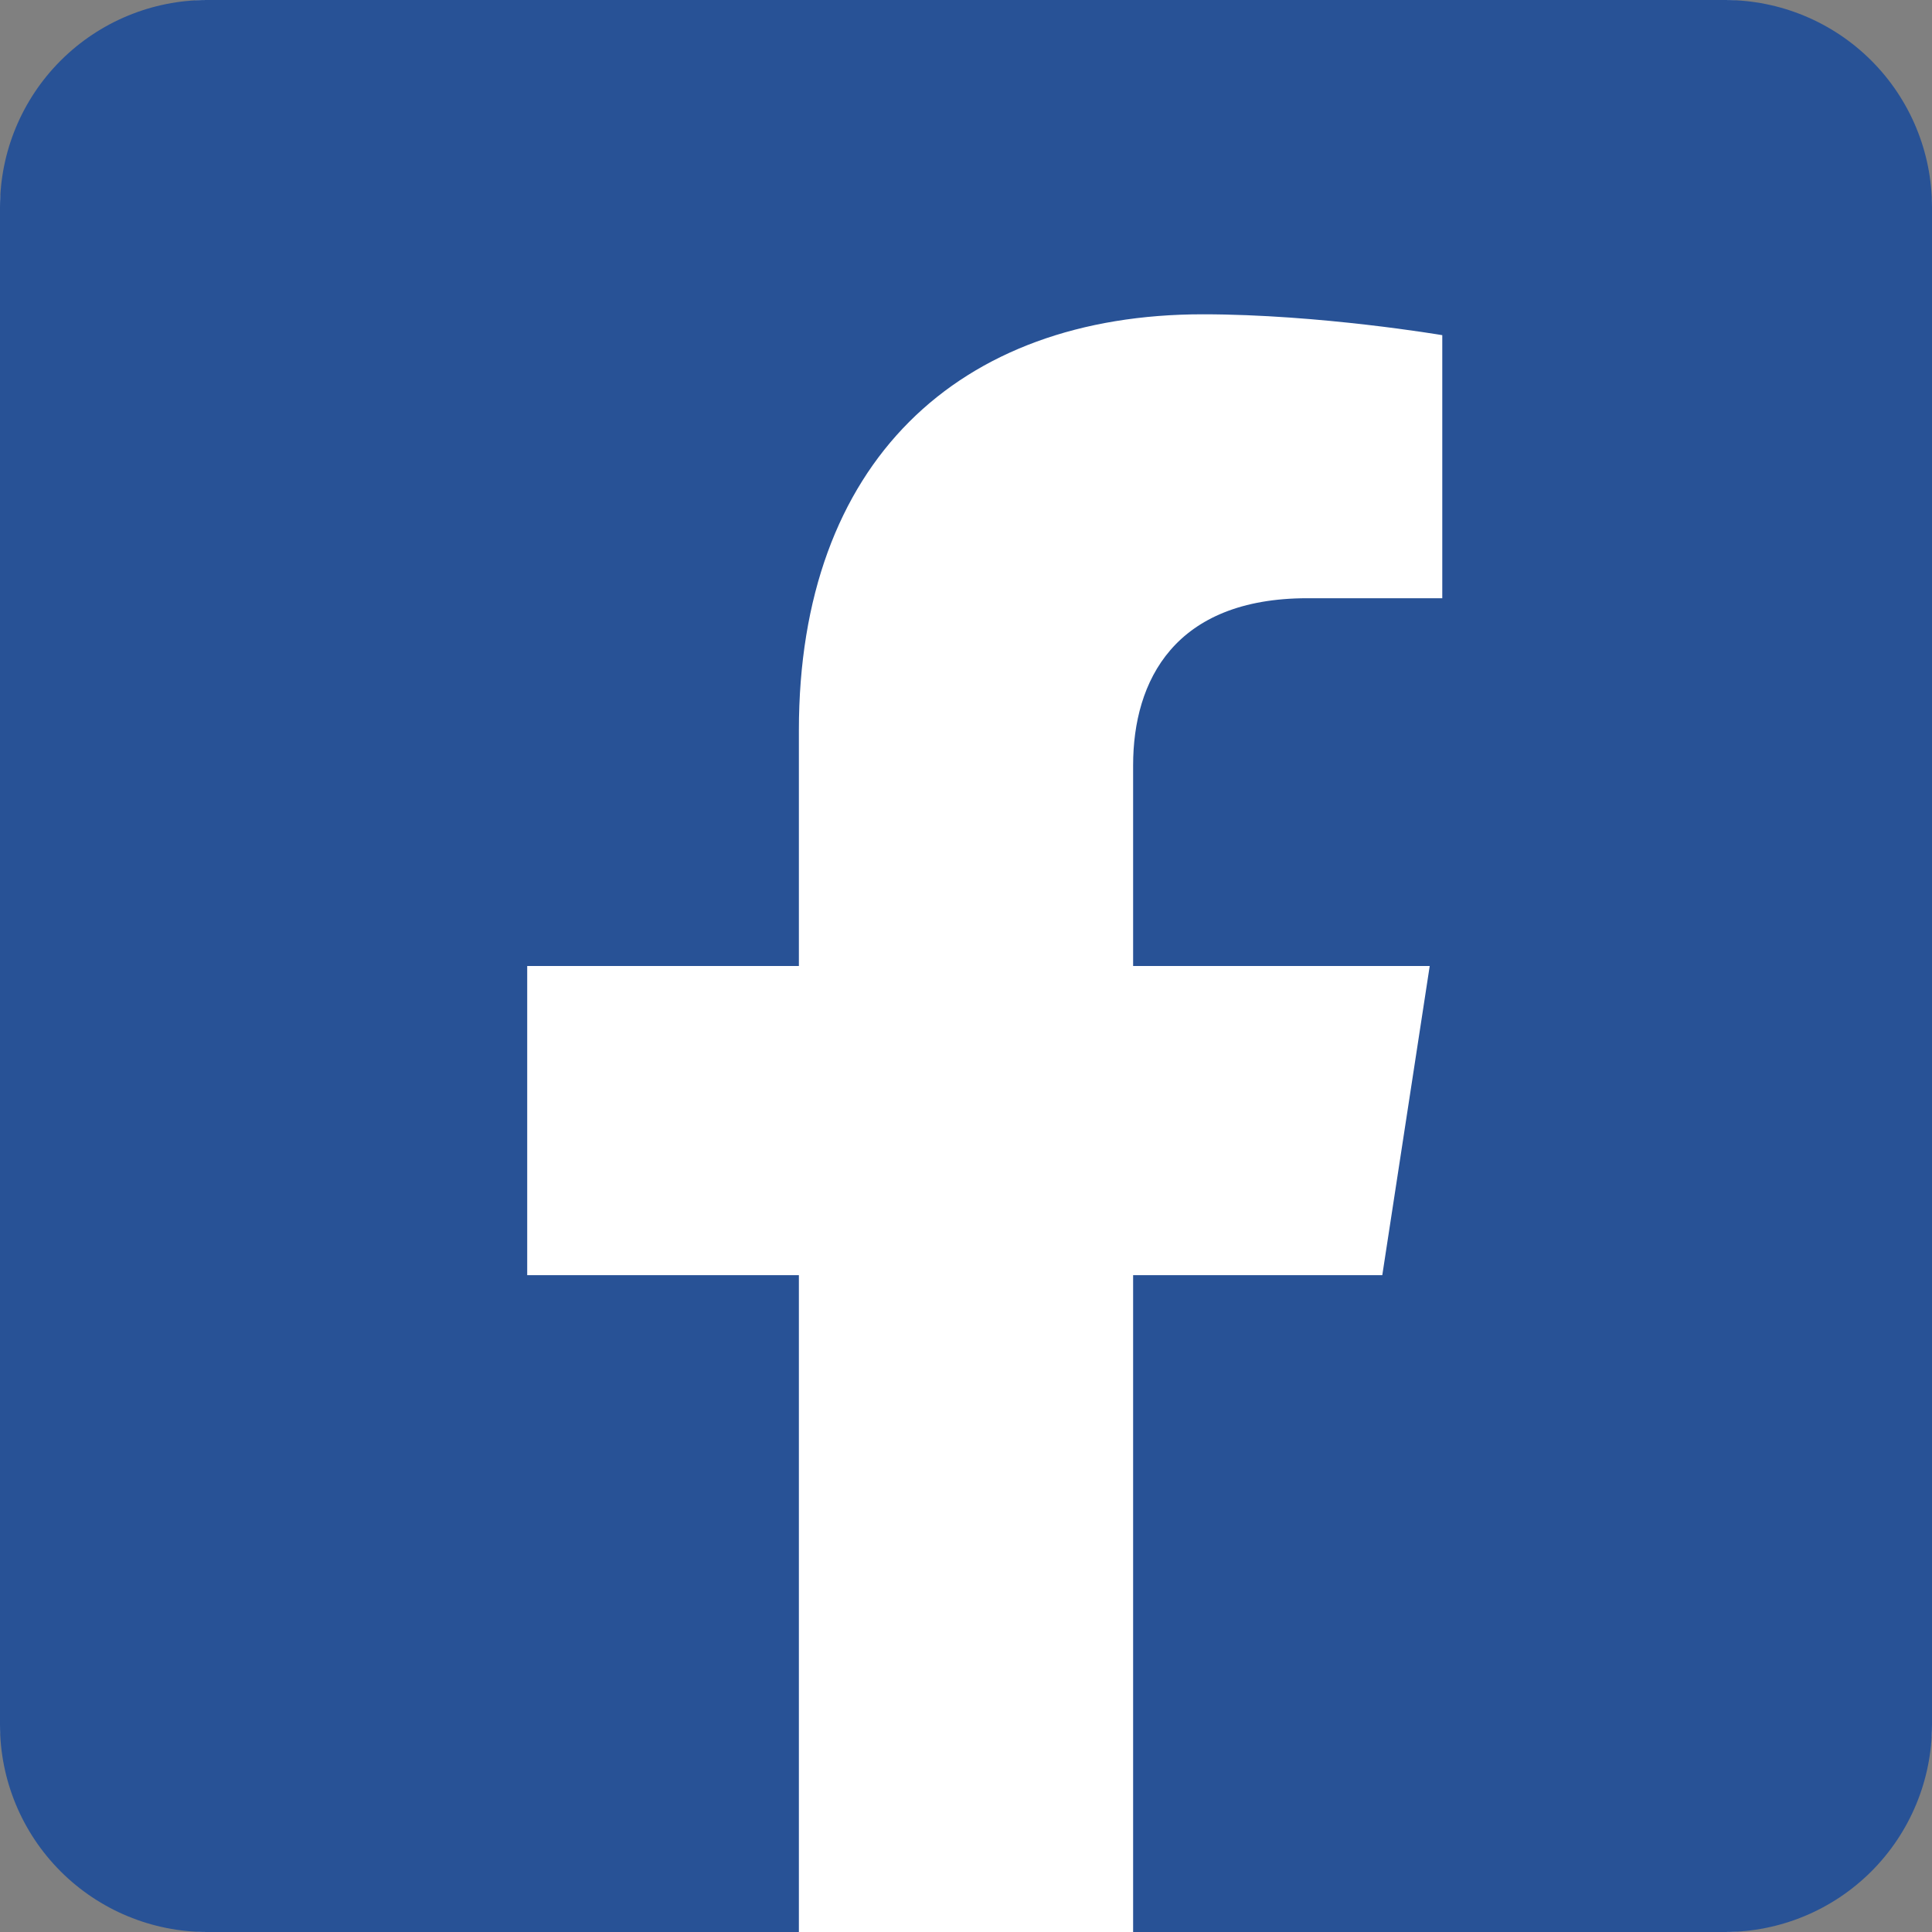 <svg width="100" height="100" viewBox="0 0 100 100" fill="none" xmlns="http://www.w3.org/2000/svg">
<rect x="0" y="0" width="100" height="100" fill="#808080" stroke="none"/>
<g clip-path="url(#clip0_1137_12766)">
<rect width="100" height="100" rx="11" fill="white"/>
<path d="M89.286 0H10.714C7.873 0 5.147 1.129 3.138 3.138C1.129 5.147 0 7.873 0 10.714L0 89.286C0 92.127 1.129 94.853 3.138 96.862C5.147 98.871 7.873 100 10.714 100H41.35V66.002H27.288V50H41.35V37.804C41.35 23.931 49.609 16.268 62.259 16.268C68.317 16.268 74.652 17.348 74.652 17.348V30.964H67.672C60.795 30.964 58.65 35.232 58.65 39.609V50H74.002L71.547 66.002H58.65V100H89.286C92.127 100 94.853 98.871 96.862 96.862C98.871 94.853 100 92.127 100 89.286V10.714C100 7.873 98.871 5.147 96.862 3.138C94.853 1.129 92.127 0 89.286 0Z" fill="#285296"/>
</g>
<defs>
<clipPath id="clip0_1137_12766">
<rect width="100" height="100" fill="white"/>
</clipPath>
</defs>
</svg>
